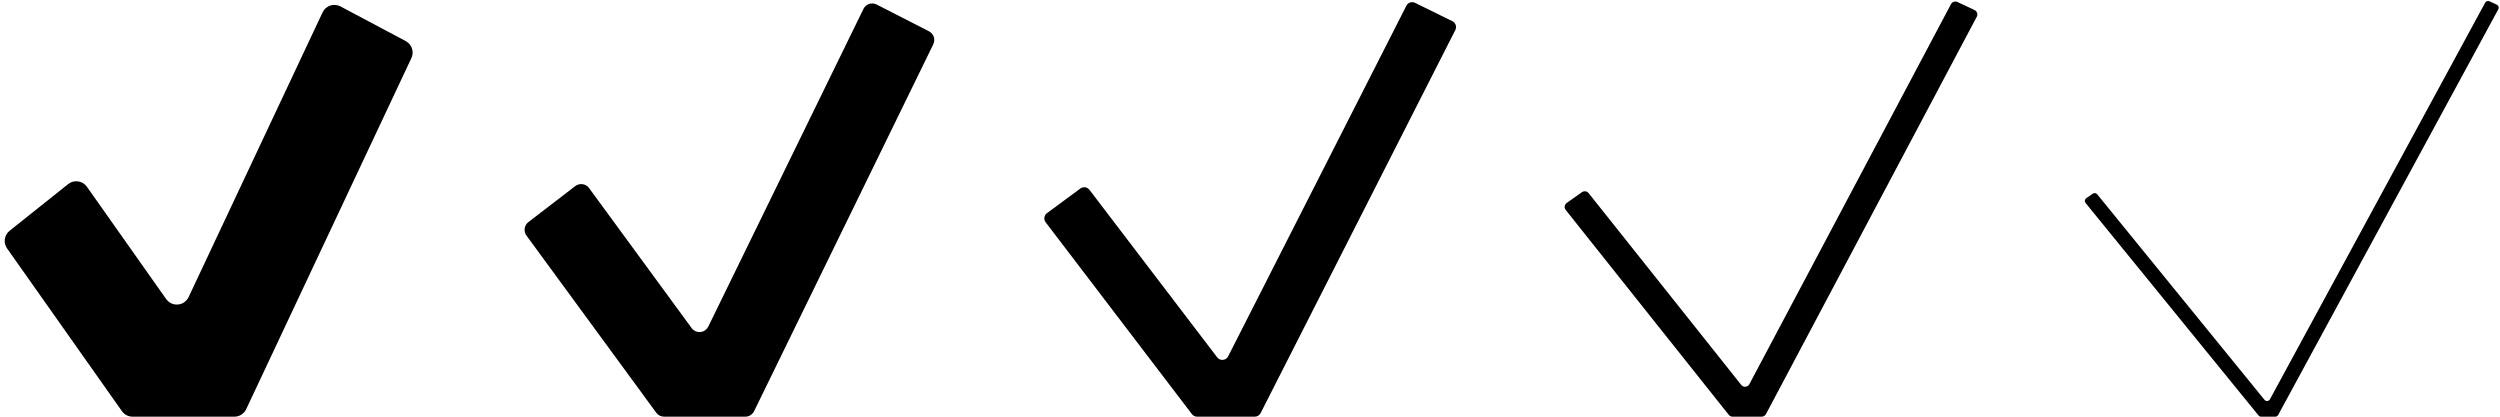 <svg xmlns="http://www.w3.org/2000/svg" width="192" height="32" viewBox="0 0 192 32">
  <g fill="none" fill-rule="evenodd">
    <path fill="#000" fill-rule="nonzero" d="M9.364,31.577 L0.544,19.08 C0.239,18.648 0.324,18.052 0.738,17.722 L5.234,14.138 C5.666,13.794 6.295,13.865 6.639,14.297 C6.652,14.312 6.663,14.328 6.674,14.344 L12.762,22.969 C13.081,23.42 13.705,23.527 14.156,23.209 C14.297,23.109 14.41,22.974 14.484,22.818 L24.774,0.95 C25.009,0.45 25.605,0.236 26.105,0.471 C26.119,0.478 26.134,0.485 26.148,0.493 L31.159,3.155 C31.63,3.405 31.822,3.981 31.594,4.463 L18.907,31.426 C18.742,31.776 18.39,32 18.002,32 L10.181,32 C9.856,32 9.552,31.842 9.364,31.577 Z"/>
    <path fill="#000" fill-rule="nonzero" d="M10.398,31.693 L0.433,18.093 C0.192,17.764 0.258,17.303 0.582,17.055 L4.179,14.293 C4.508,14.041 4.979,14.103 5.231,14.431 C5.234,14.436 5.238,14.44 5.241,14.445 L13.118,25.196 C13.362,25.53 13.832,25.602 14.166,25.357 C14.264,25.285 14.343,25.191 14.396,25.082 L26.312,0.687 C26.494,0.314 26.943,0.16 27.315,0.342 C27.319,0.344 27.323,0.346 27.328,0.348 L31.345,2.404 C31.709,2.59 31.856,3.034 31.677,3.401 L17.914,31.579 C17.788,31.837 17.526,32 17.24,32 L11.003,32 C10.764,32 10.539,31.886 10.398,31.693 Z" transform="translate(40)"/>
    <path fill="#000" fill-rule="nonzero" d="M16.369,32 L11.936,32 C11.78,32 11.633,31.927 11.538,31.803 L0.308,17.074 C0.141,16.855 0.183,16.541 0.402,16.374 C0.405,16.372 0.407,16.37 0.409,16.369 L2.974,14.477 C3.193,14.315 3.502,14.359 3.668,14.576 L13.479,27.443 C13.646,27.662 13.96,27.704 14.179,27.537 C14.239,27.491 14.288,27.433 14.322,27.366 L28.009,0.44 C28.133,0.196 28.43,0.097 28.675,0.218 L31.545,1.629 C31.793,1.751 31.895,2.051 31.773,2.299 L31.77,2.305 L16.815,31.727 C16.729,31.894 16.557,32 16.369,32 Z" transform="translate(80)"/>
    <path fill="#000" fill-rule="nonzero" d="M12.768,31.859 L0.247,16.125 C0.118,15.963 0.145,15.727 0.307,15.598 C0.313,15.594 0.318,15.59 0.324,15.585 L1.495,14.758 C1.657,14.643 1.881,14.675 2.005,14.831 L13.728,29.561 C13.857,29.723 14.093,29.75 14.255,29.621 C14.295,29.589 14.328,29.549 14.352,29.503 L29.837,0.316 C29.931,0.139 30.147,0.067 30.329,0.152 L31.644,0.772 C31.832,0.861 31.912,1.084 31.824,1.272 C31.821,1.277 31.818,1.282 31.816,1.287 L15.627,31.801 C15.562,31.923 15.435,32 15.296,32 L13.061,32 C12.947,32 12.839,31.948 12.768,31.859 Z" transform="translate(120)"/>
    <path fill="#000" fill-rule="nonzero" d="M14.743,32 L13.65,32 C13.575,32 13.503,31.966 13.456,31.908 L0.171,15.587 C0.084,15.48 0.1,15.322 0.207,15.235 C0.212,15.231 0.217,15.227 0.222,15.223 L0.729,14.873 C0.837,14.799 0.983,14.82 1.065,14.921 L13.915,30.708 C14.003,30.815 14.16,30.831 14.267,30.744 C14.292,30.723 14.313,30.698 14.329,30.669 L30.861,0.206 C30.923,0.09 31.065,0.043 31.185,0.098 L31.758,0.362 C31.883,0.42 31.938,0.568 31.88,0.693 C31.878,0.698 31.875,0.703 31.873,0.708 L14.963,31.869 C14.919,31.95 14.834,32 14.743,32 Z" transform="translate(160)"/>
  </g>
</svg>
